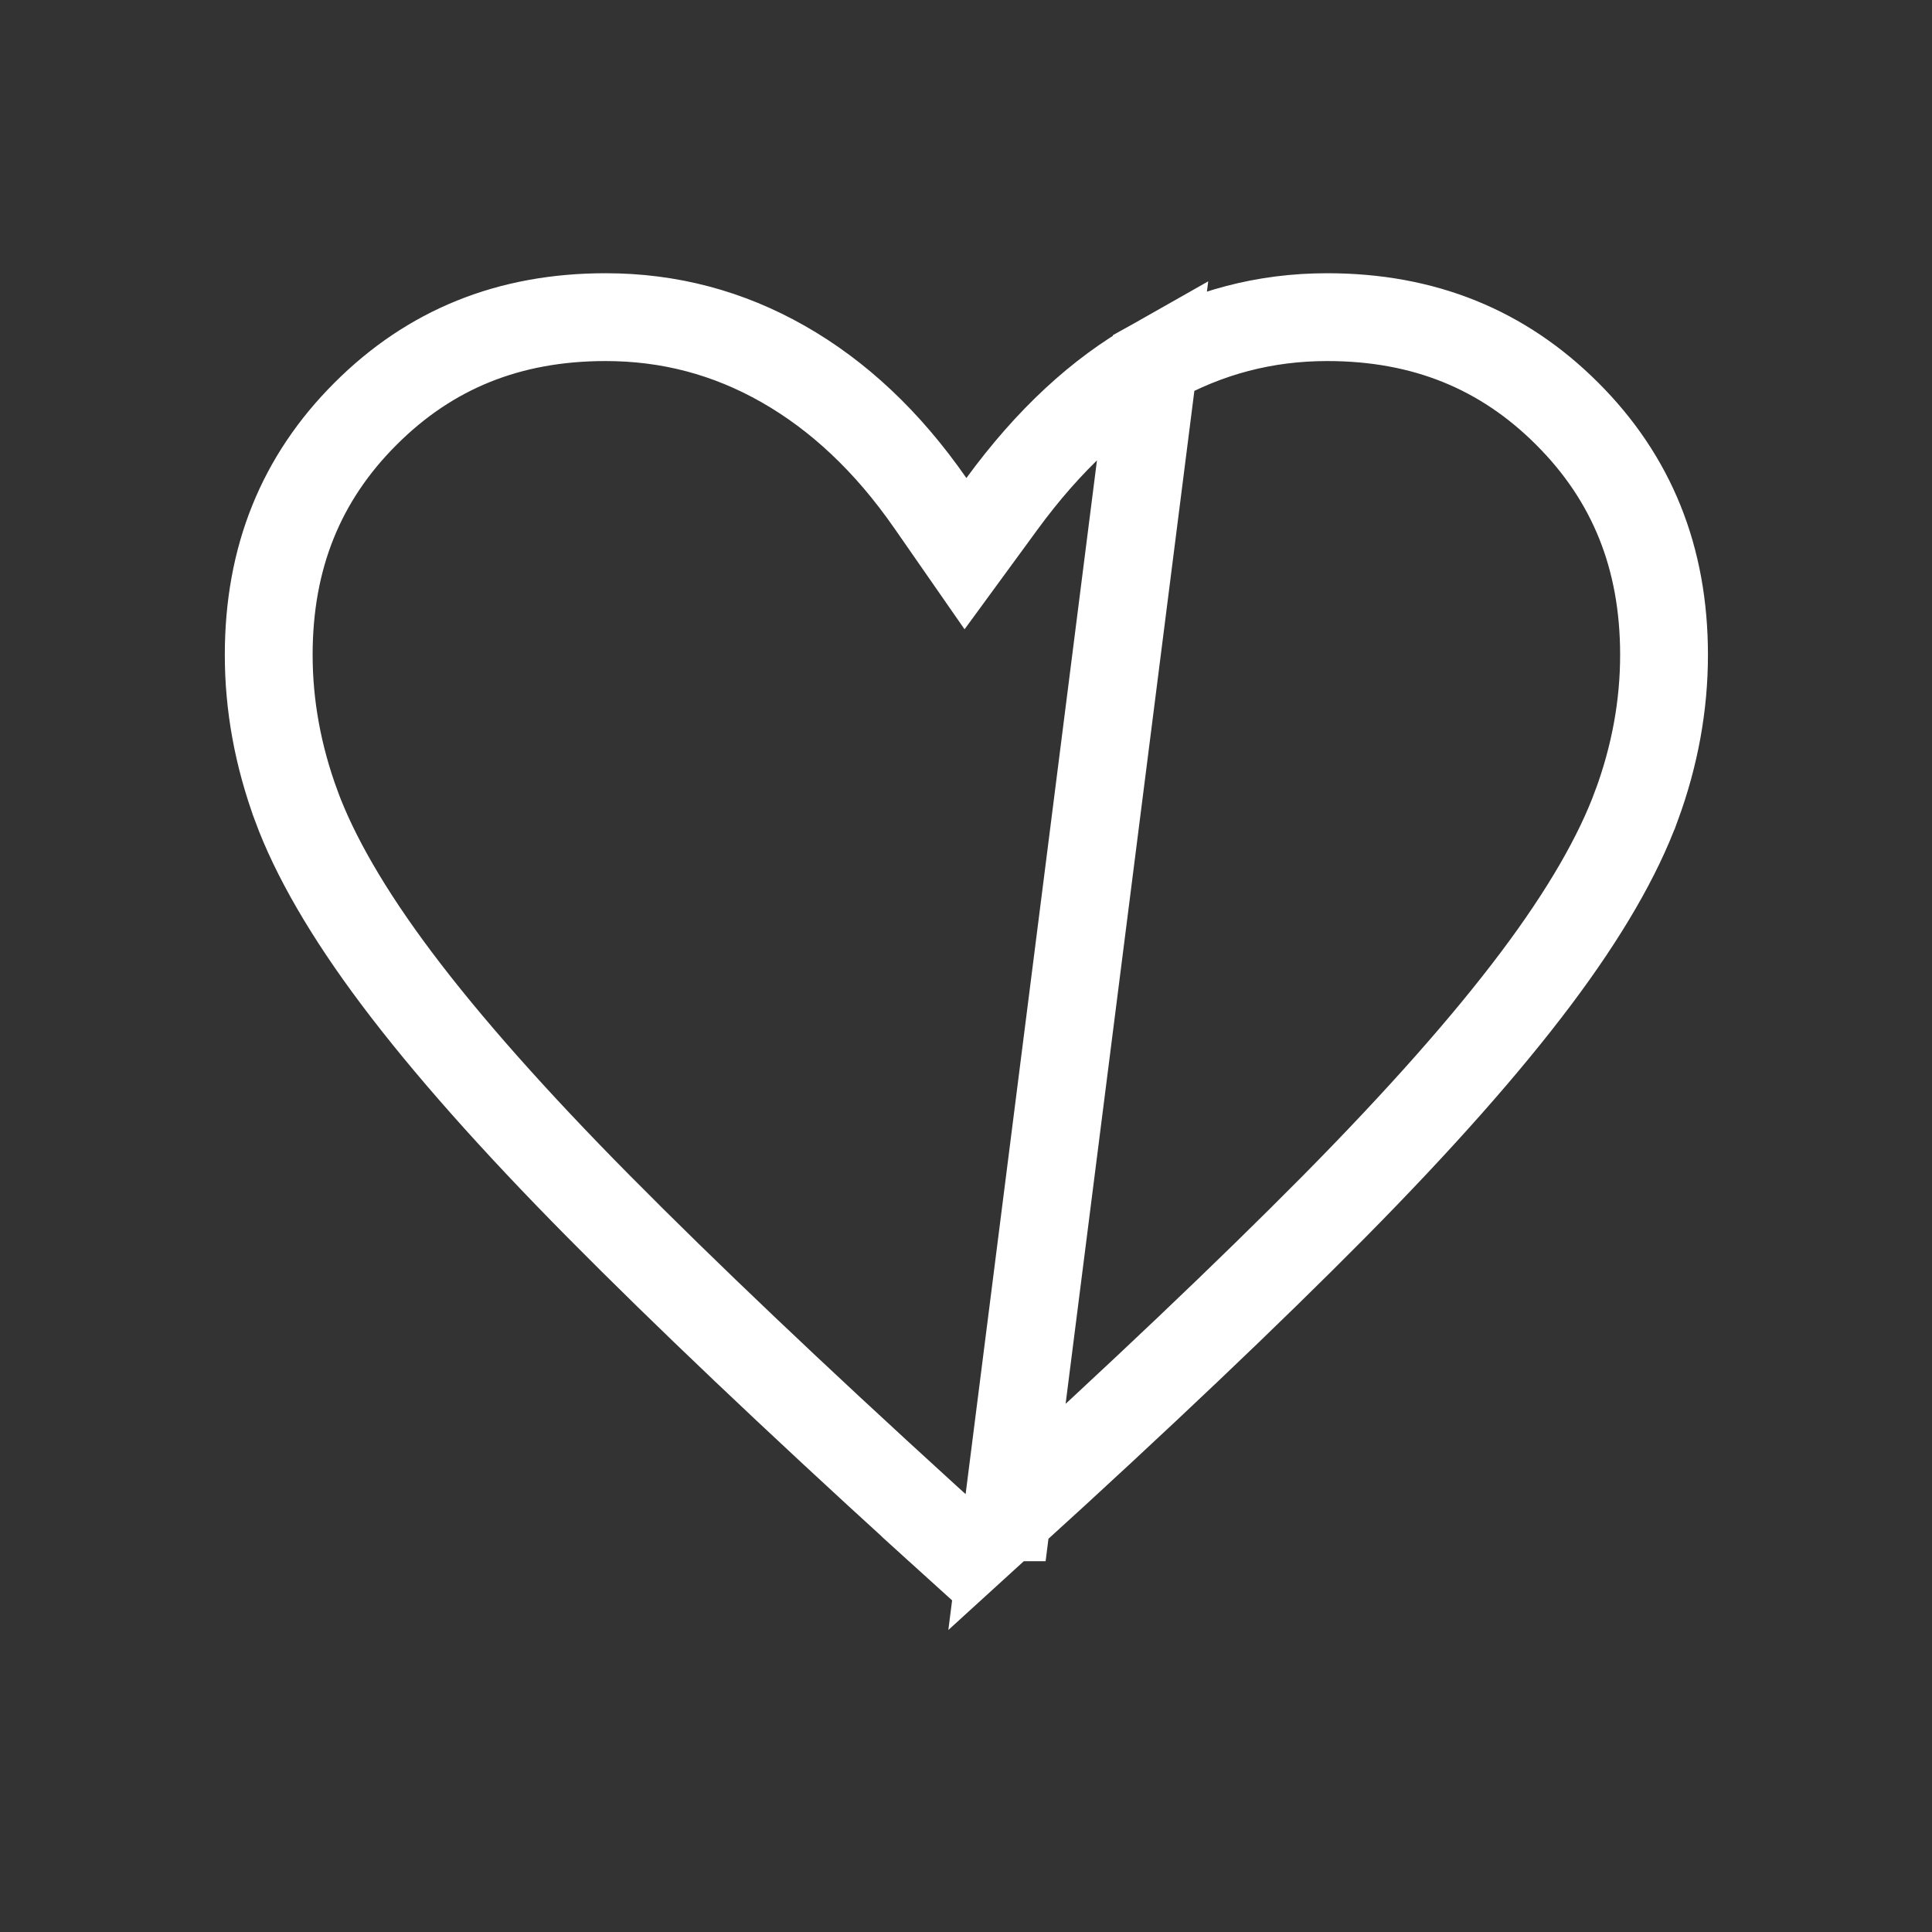 <svg width="33" height="33" viewBox="0 0 33 33" fill="none" xmlns="http://www.w3.org/2000/svg">
<rect x="0" y="0" width="33" height="33" fill="#333333" stroke="none"/>
<mask id="mask0_1914_1301" style="mask-type:alpha" maskUnits="userSpaceOnUse" x="0" y="0" width="33" height="33">
<rect x="0.5" y="0.467" width="32" height="32" fill="#D9D9D9"/>
</mask>
<g mask="url(#mask0_1914_1301)">
<path d="M17.199 25.917C19.463 23.857 21.324 22.088 22.786 20.611C24.246 19.134 25.393 17.837 26.235 16.716L26.235 16.716C27.078 15.594 27.64 14.611 27.951 13.765L27.952 13.764C28.268 12.905 28.423 12.046 28.423 11.185C28.423 9.523 27.871 8.168 26.771 7.069C25.671 5.968 24.321 5.417 22.669 5.417C21.61 5.417 20.626 5.675 19.706 6.193L17.199 25.917ZM17.199 25.917C17.199 25.917 17.198 25.917 17.198 25.917L16.506 26.544L15.815 25.918C15.815 25.917 15.815 25.917 15.814 25.917C13.553 23.857 11.692 22.088 10.229 20.61C8.768 19.134 7.62 17.837 6.778 16.716L6.778 16.716C5.935 15.594 5.373 14.611 5.061 13.765L5.061 13.764C4.745 12.905 4.59 12.046 4.59 11.185C4.59 9.523 5.142 8.168 6.242 7.069C7.342 5.968 8.692 5.417 10.344 5.417C11.43 5.417 12.436 5.683 13.375 6.217L13.375 6.217C14.317 6.753 15.157 7.537 15.89 8.592L16.491 9.457L17.112 8.608C17.916 7.508 18.784 6.713 19.705 6.193L17.199 25.917Z" stroke="white" stroke-width="1.5"/>
</g>
</svg>
